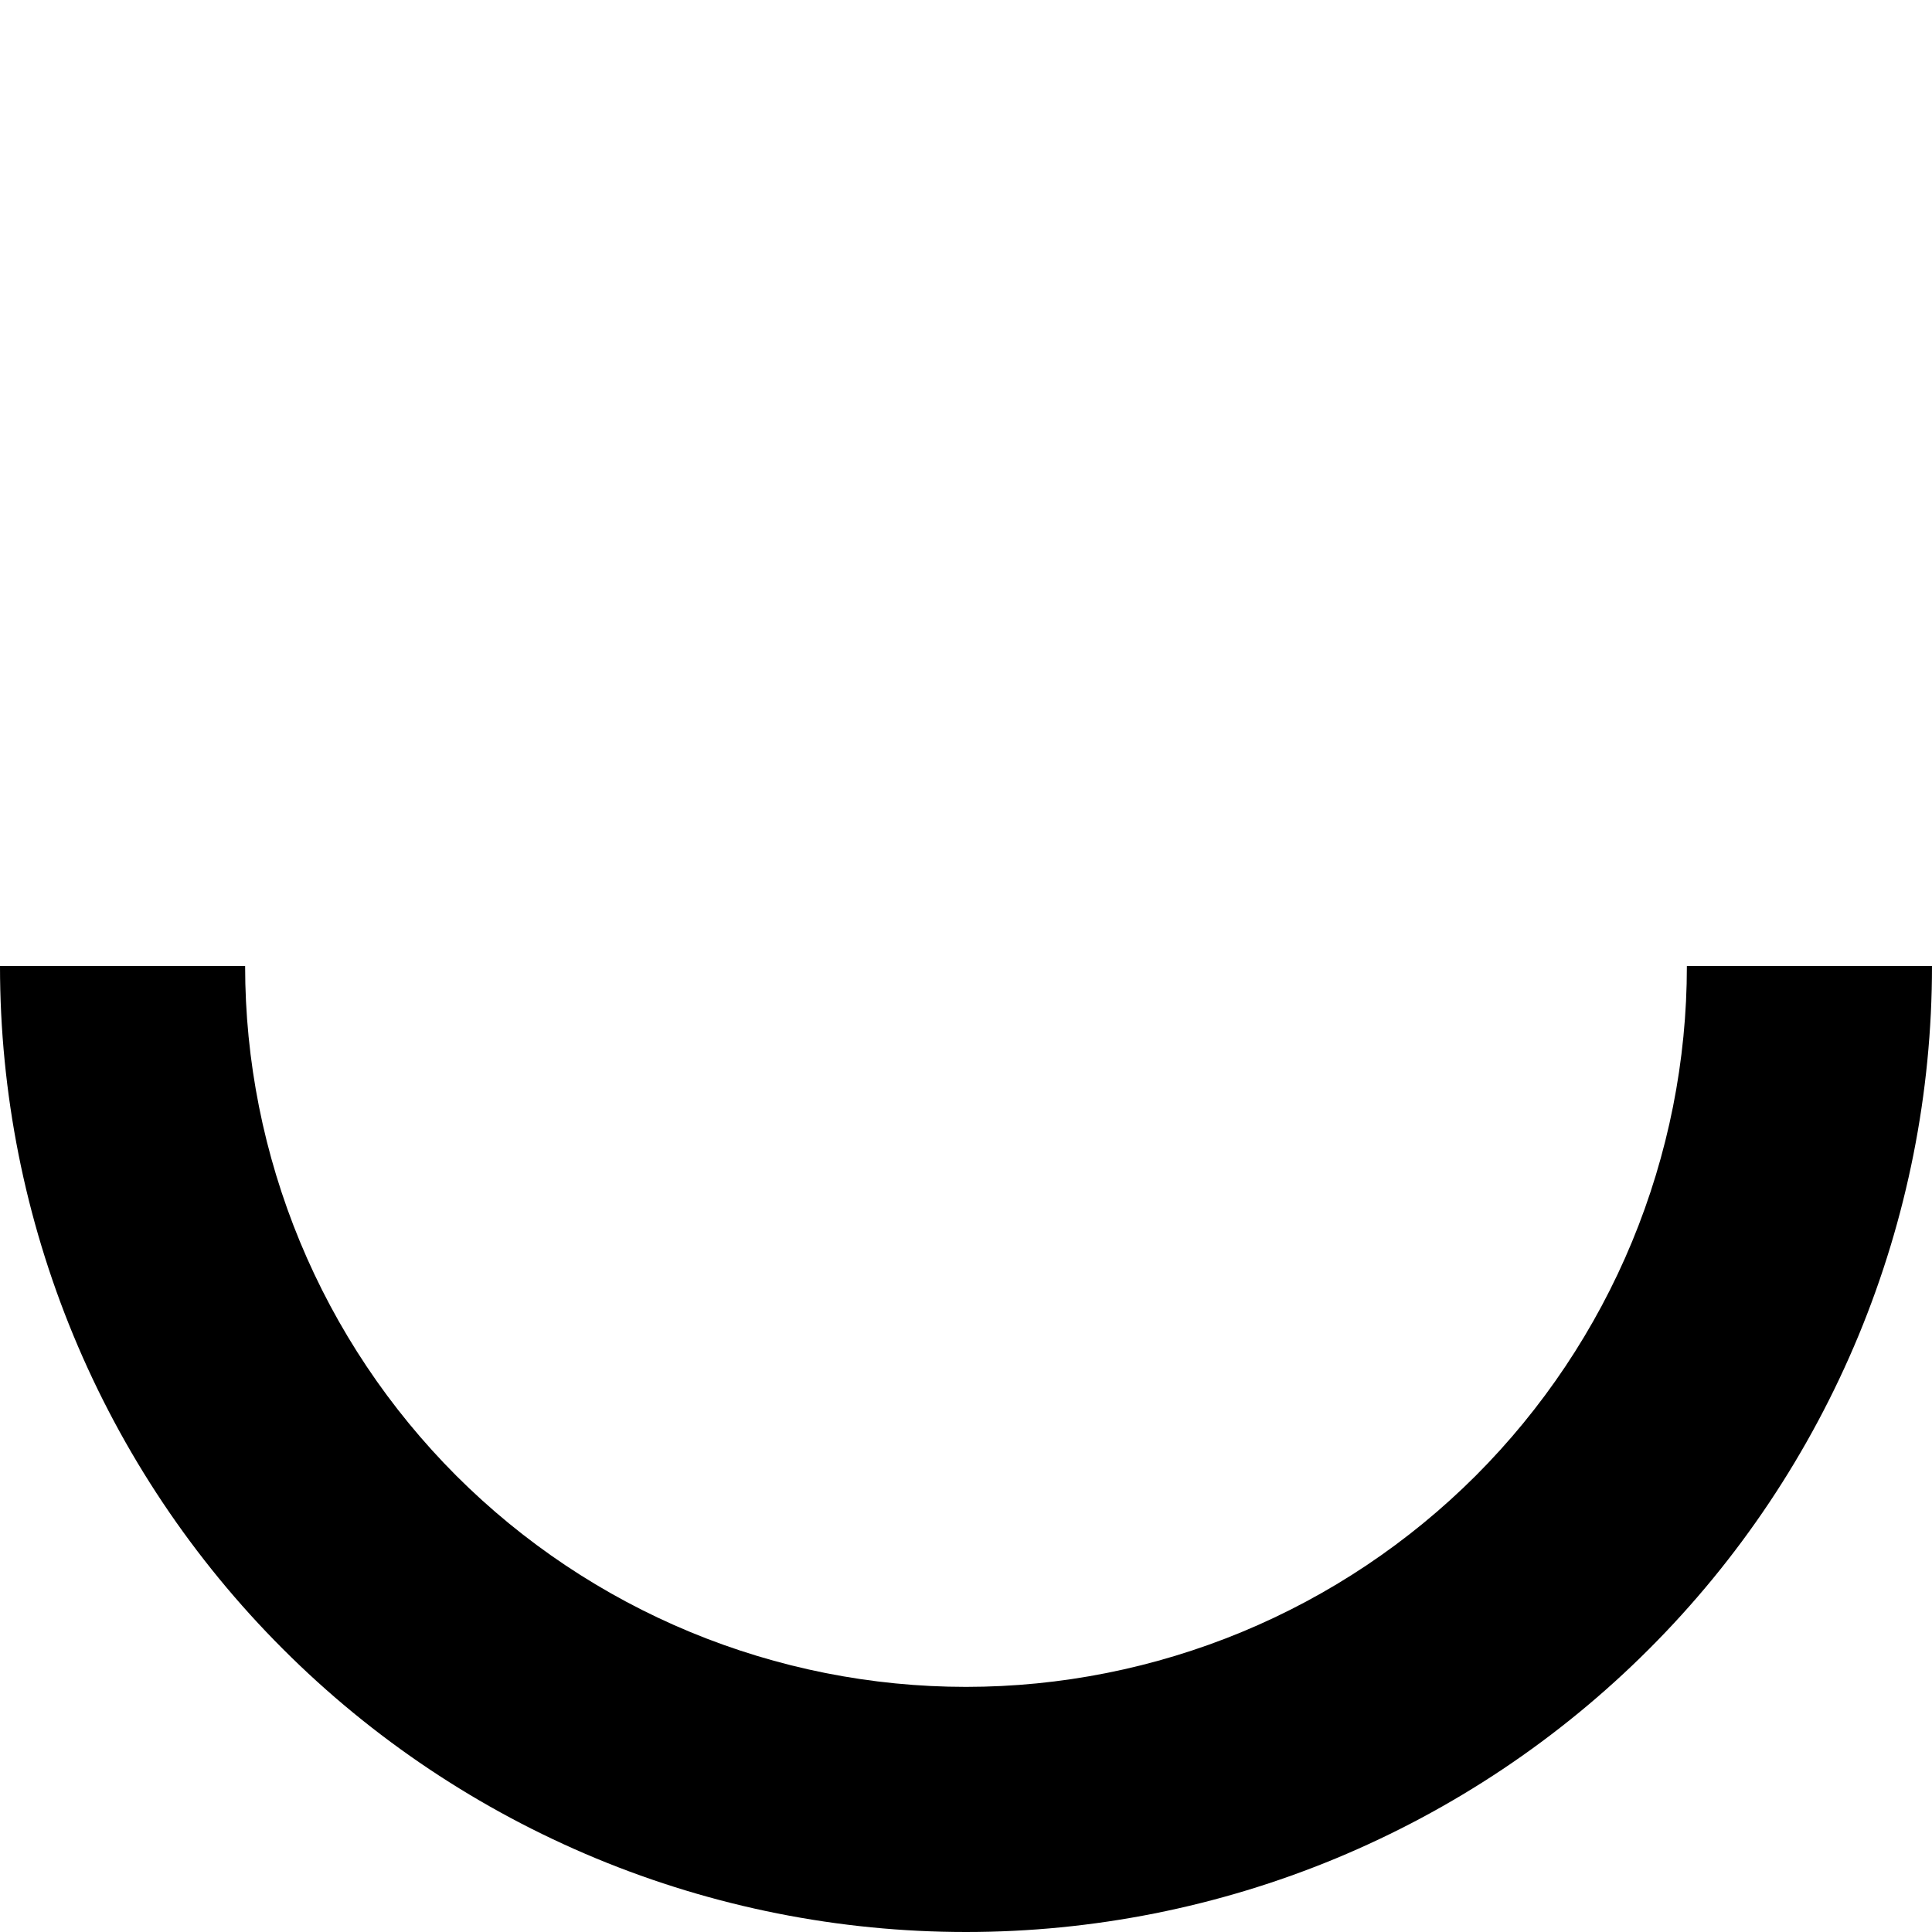 <svg viewBox="0 0 24 24" fill="currentColor" xmlns="http://www.w3.org/2000/svg">
<path d="M24 12C24 13.576 23.69 15.136 23.087 16.592C22.483 18.048 21.6 19.371 20.485 20.485C19.371 21.6 18.048 22.483 16.592 23.087C15.136 23.69 13.576 24 12 24C10.424 24 8.864 23.69 7.408 23.087C5.952 22.483 4.629 21.6 3.515 20.485C2.4 19.371 1.516 18.048 0.913 16.592C0.31 15.136 -1.37766e-07 13.576 0 12L3.045 12C3.045 13.176 3.277 14.34 3.727 15.427C4.177 16.513 4.837 17.5 5.668 18.332C6.5 19.163 7.487 19.823 8.573 20.273C9.66 20.723 10.824 20.955 12 20.955C13.176 20.955 14.34 20.723 15.427 20.273C16.513 19.823 17.5 19.163 18.332 18.332C19.163 17.5 19.823 16.513 20.273 15.427C20.723 14.34 20.955 13.176 20.955 12L24 12Z"/>
</svg>
